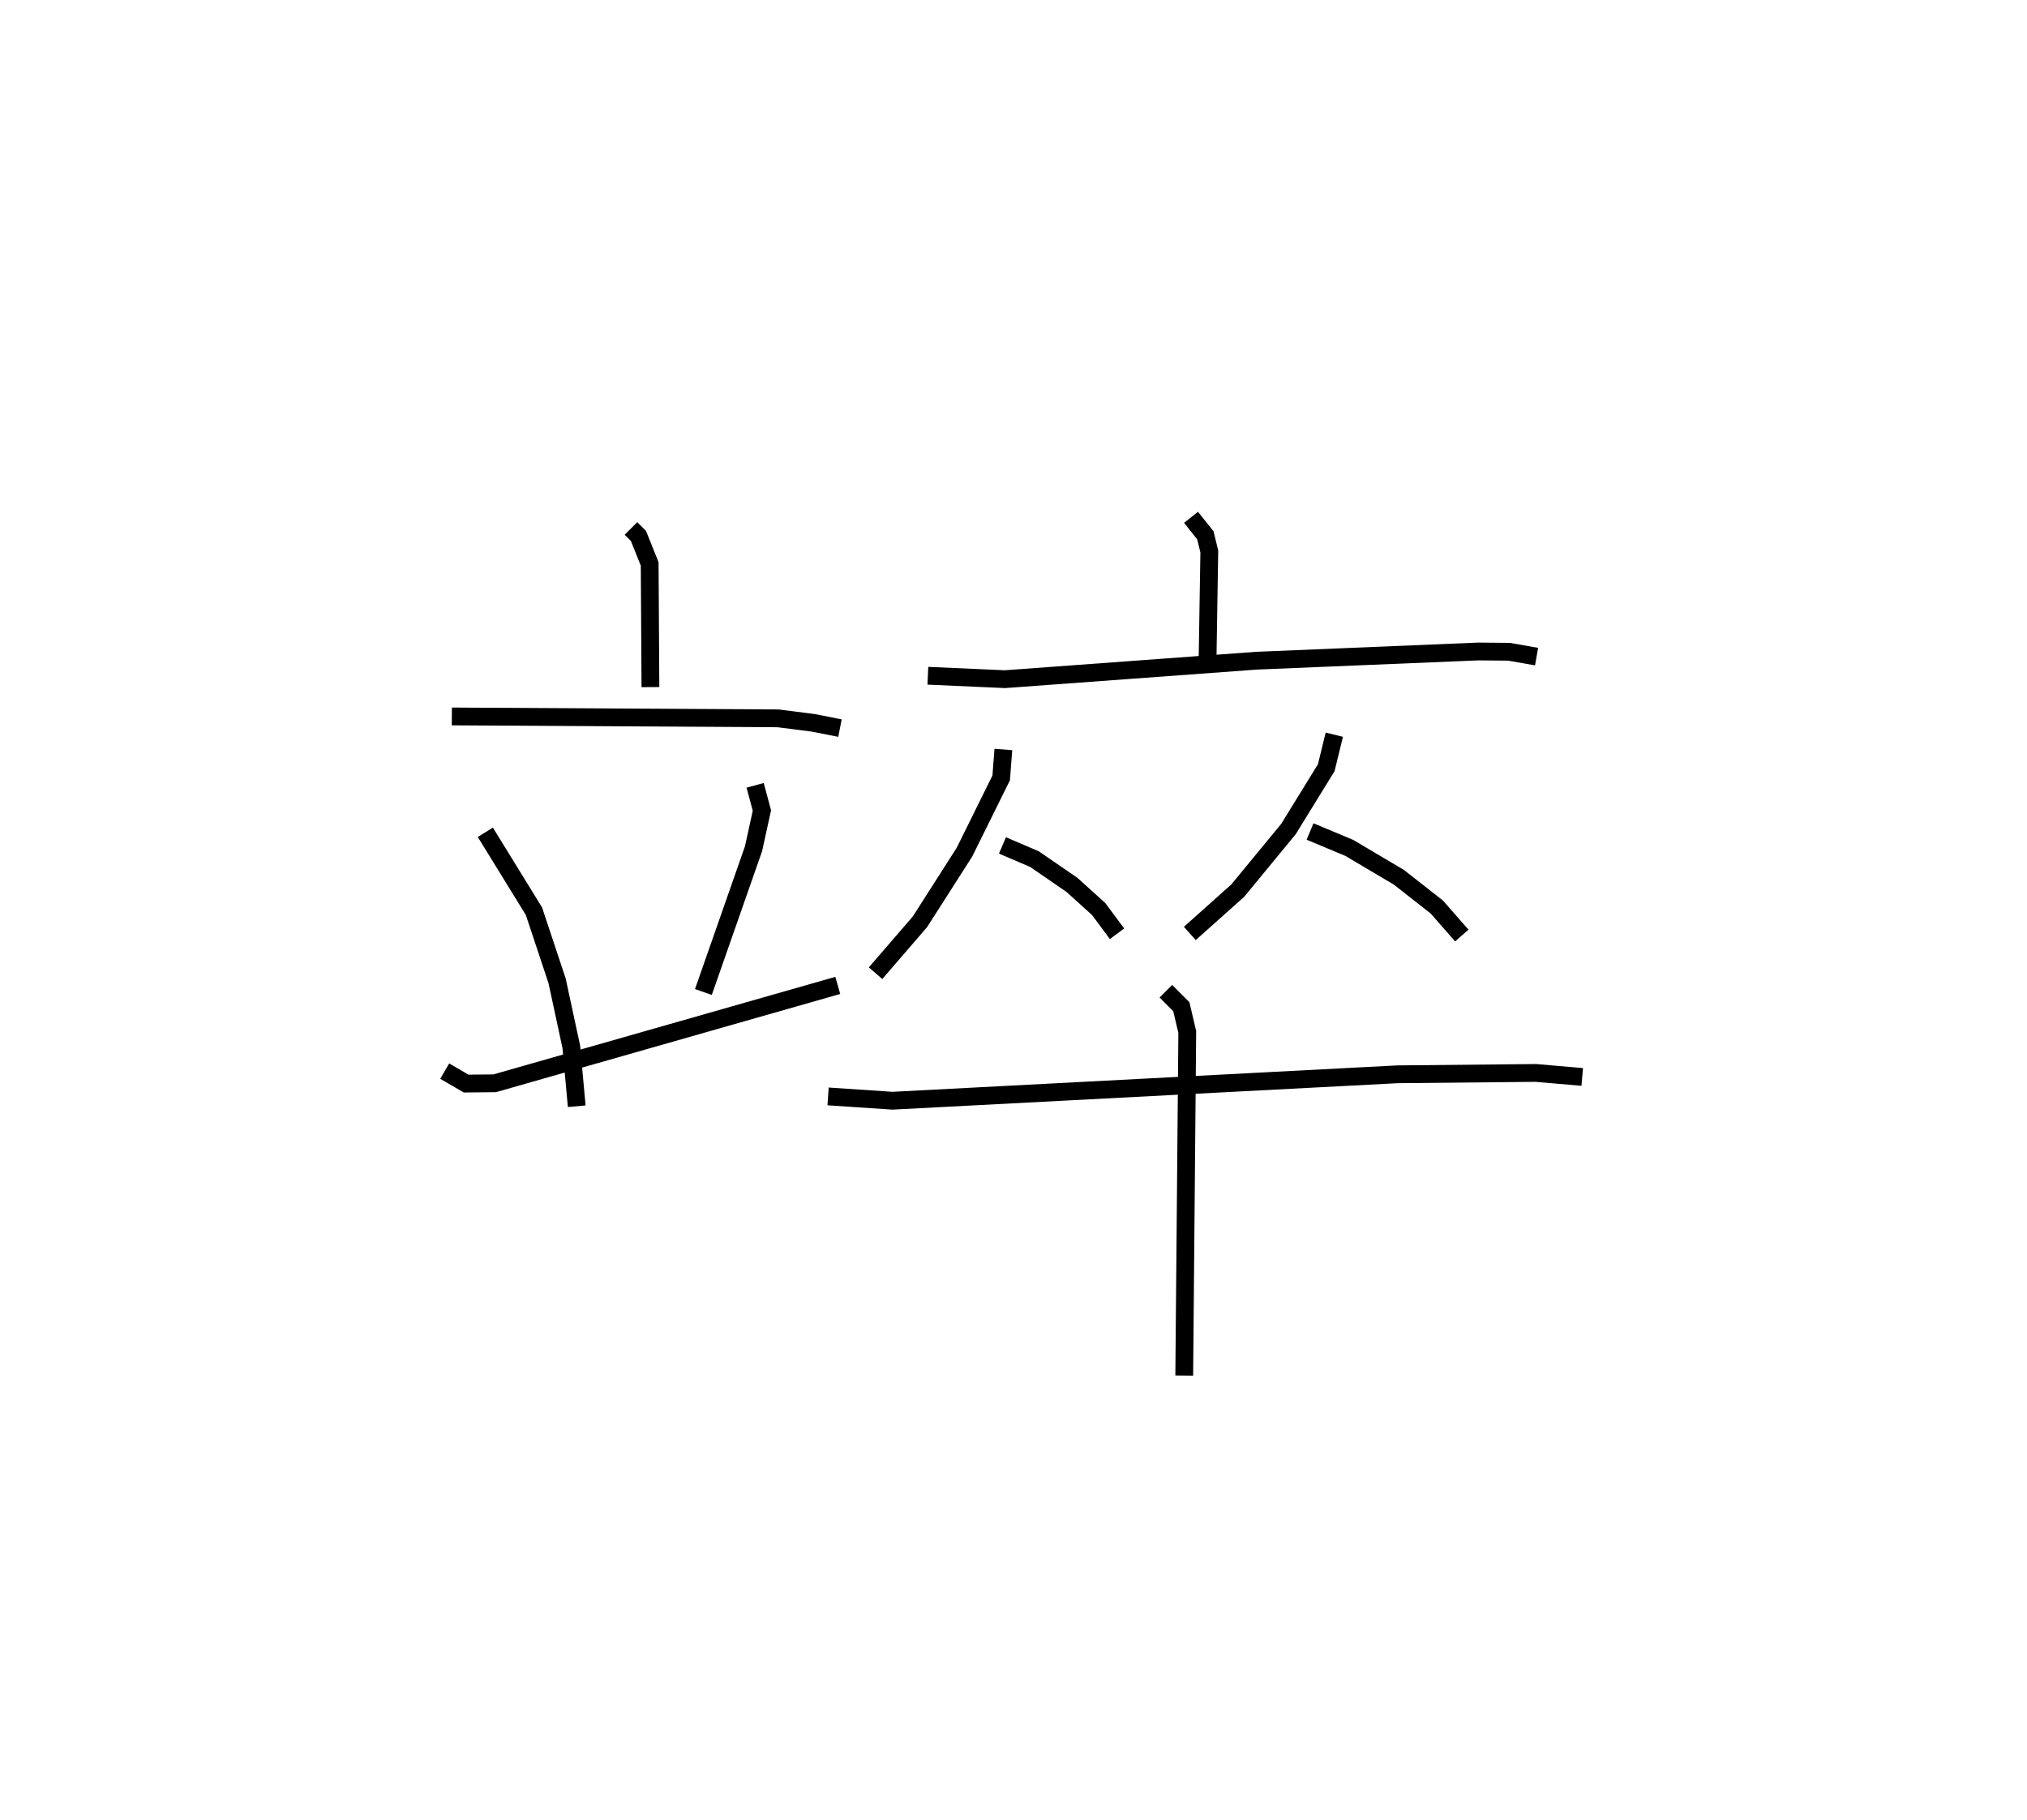 <?xml version="1.0" encoding="utf-8" ?>
<svg baseProfile="full" height="102.337" version="1.1" width="113.945" xmlns="http://www.w3.org/2000/svg" xmlns:ev="http://www.w3.org/2001/xml-events" xmlns:xlink="http://www.w3.org/1999/xlink"><defs /><rect fill="white" height="102.337" width="113.945" x="0" y="0" /><path d="M27.954,25 m0.0,0.0 m7.515,4.71 l0.419,0.418 0.633,1.577 l0.042,6.924 m-11.163,1.65 l18.342,0.107 1.986,0.254 l1.49,0.295 m-19.935,5.857 l2.731,4.435 1.303,3.918 l0.798,3.707 0.305,3.342 m10.029,-18.042 l0.381,1.416 -0.471,2.147 l-2.818,8.057 m-14.542,4.447 l1.204,0.701 1.604,-0.016 l19.287,-5.503 m19.859,-26.317 l0.805,1.011 0.222,0.909 l-0.097,6.034 m-15.724,0.953 l4.335,0.193 14.144,-1.039 l12.463,-0.518 1.727,0.016 l1.549,0.272 m-29.974,5.222 l-0.122,1.597 -2.064,4.174 l-2.504,3.917 -2.494,2.889 m7.134,-7.184 l1.796,0.769 2.11,1.45 l1.505,1.361 1.028,1.387 m12.215,-11.191 l-0.454,1.857 -2.124,3.447 l-2.85,3.462 -2.695,2.408 m6.759,-5.733 l2.207,0.924 2.789,1.652 l2.131,1.672 1.404,1.602 m-35.624,9.044 l3.62,0.243 28.388,-1.486 l7.78,-0.076 2.605,0.225 m-23.404,-4.819 l0.868,0.869 0.334,1.422 l-0.17,19.316 " fill="none" stroke="black" stroke-width="1" /></svg>